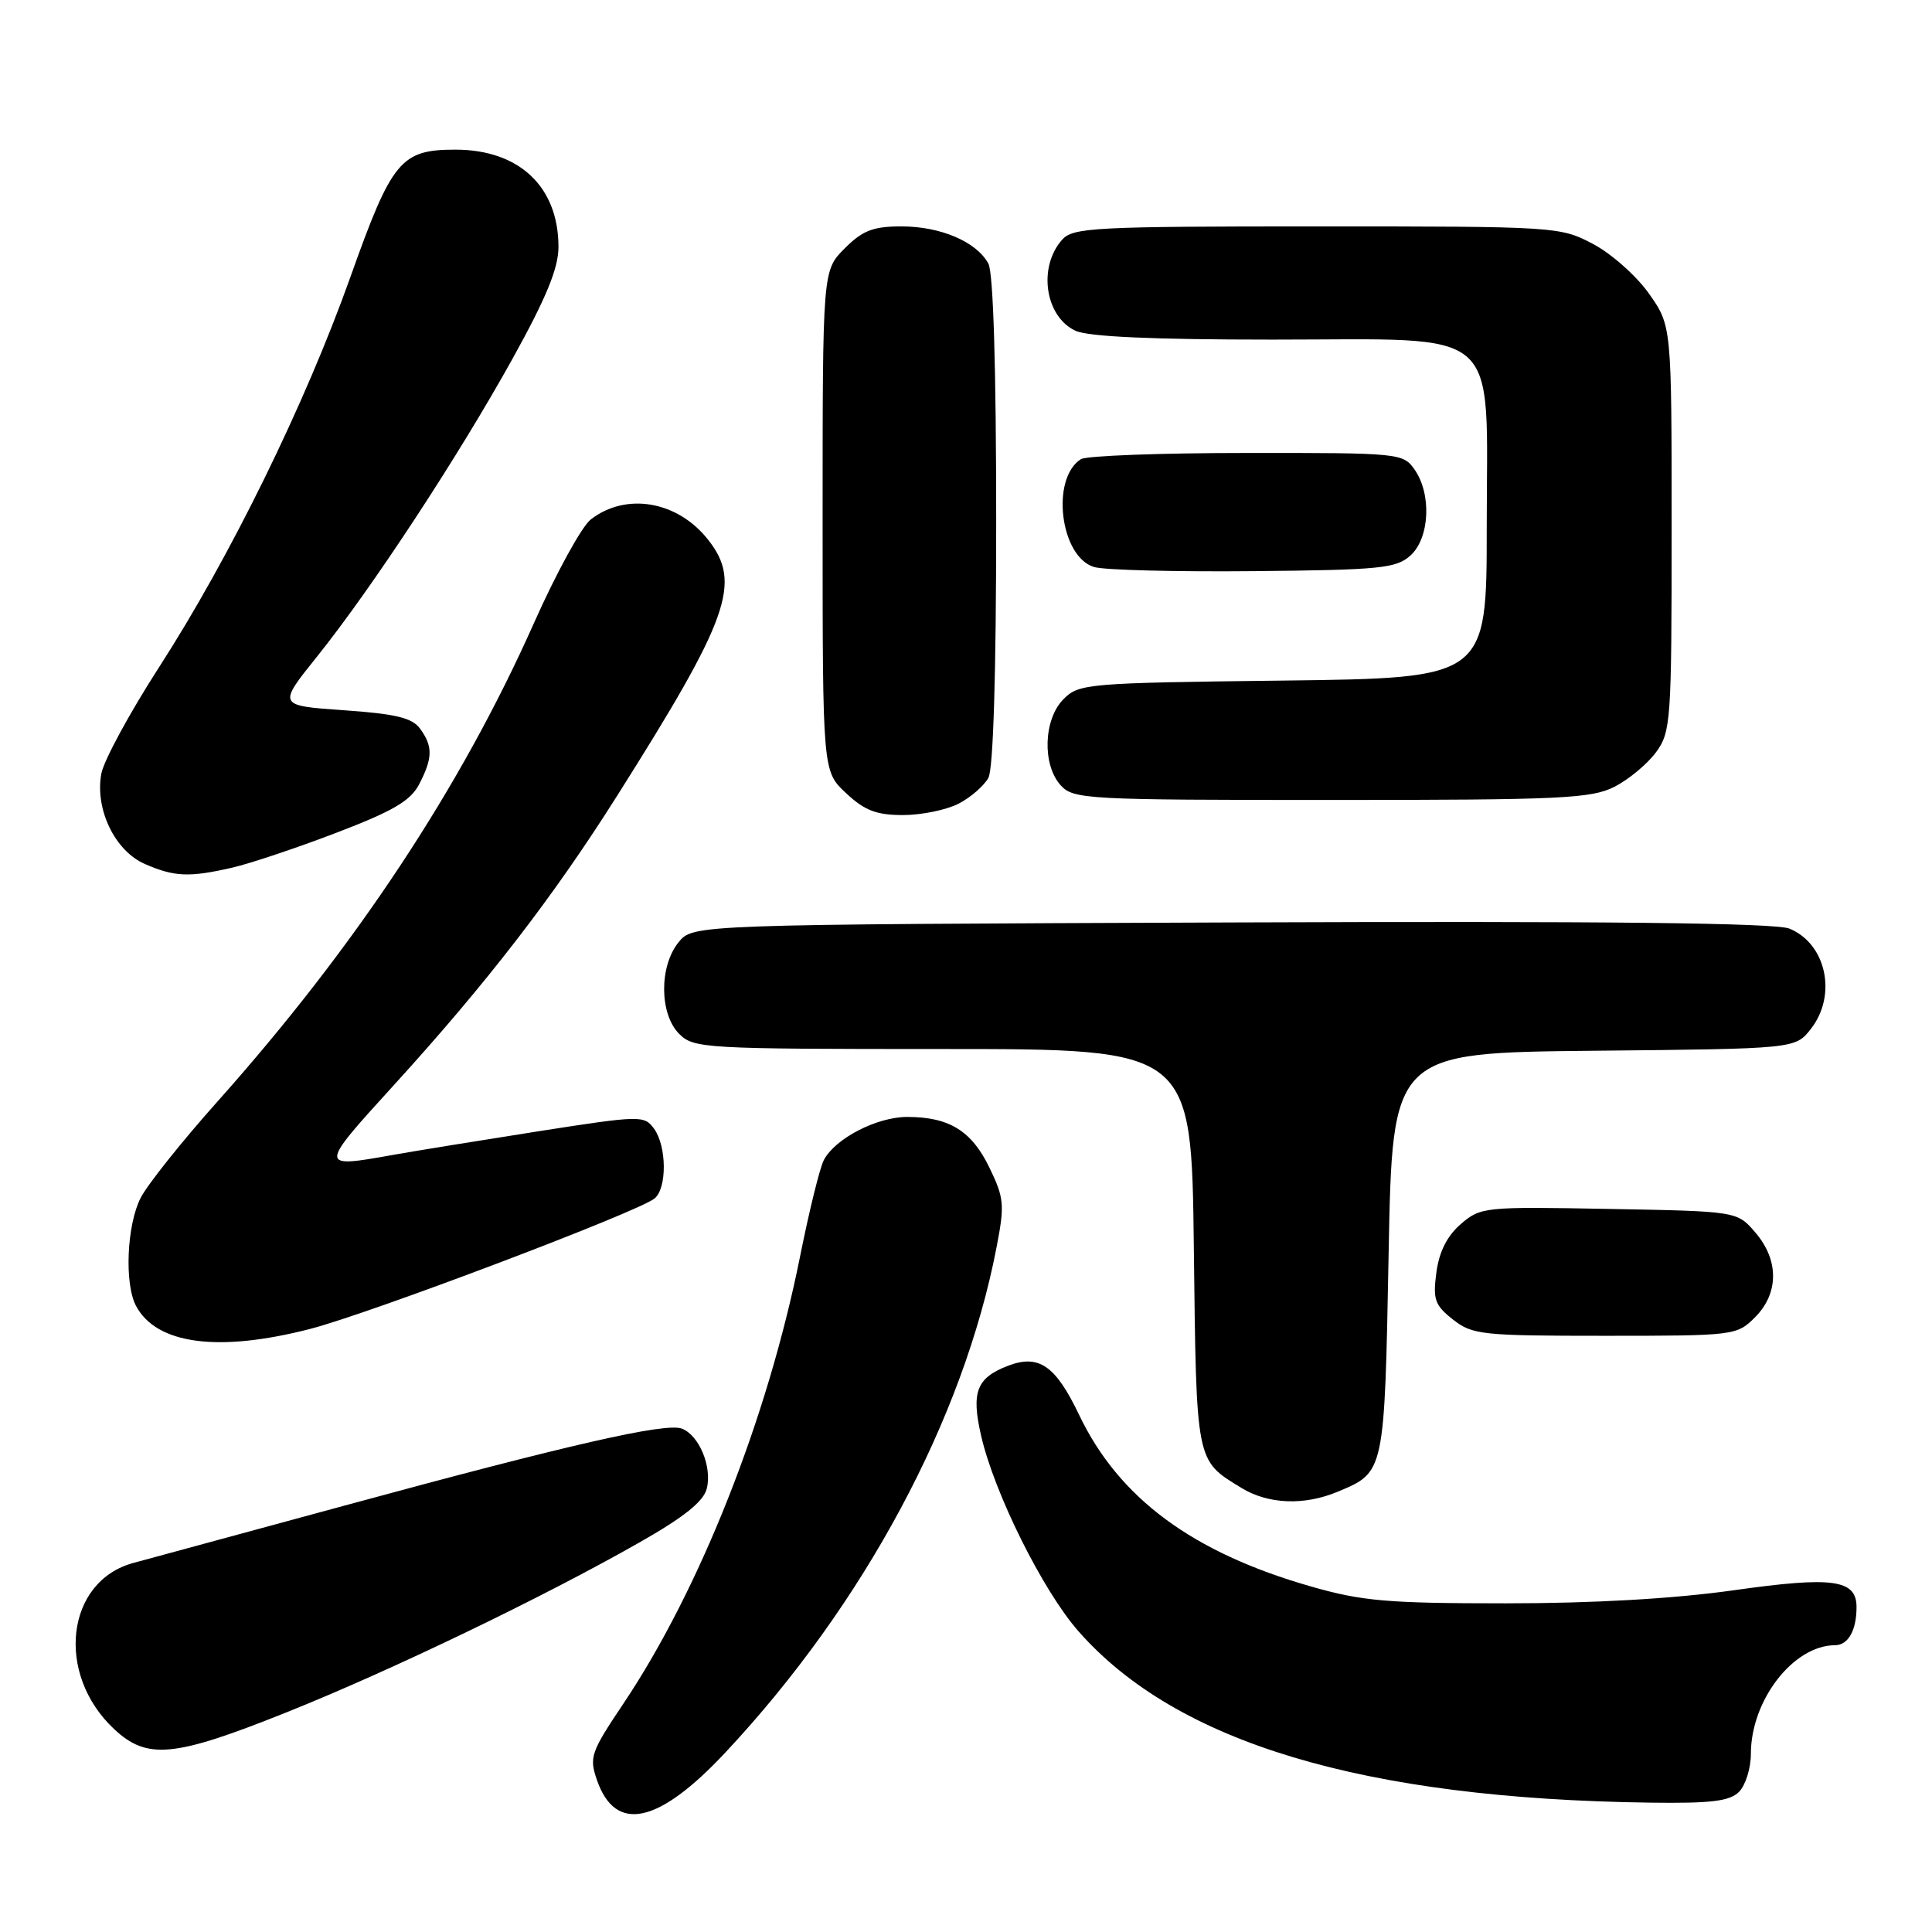 <?xml version="1.0" encoding="UTF-8" standalone="no"?>
<!DOCTYPE svg PUBLIC "-//W3C//DTD SVG 1.1//EN" "http://www.w3.org/Graphics/SVG/1.1/DTD/svg11.dtd" >
<svg xmlns="http://www.w3.org/2000/svg" xmlns:xlink="http://www.w3.org/1999/xlink" version="1.1" viewBox="0 0 256 256">
 <g >
 <path fill="currentColor"
d=" M 96.14 232.19 C 114.48 212.59 127.66 188.03 132.04 165.31 C 133.14 159.64 133.06 158.75 131.10 154.71 C 128.74 149.83 125.76 148.00 120.20 148.00 C 116.17 148.01 110.69 150.84 109.17 153.70 C 108.64 154.69 107.22 160.45 106.01 166.50 C 101.71 187.95 92.74 210.63 82.57 225.79 C 78.27 232.20 78.05 232.85 79.11 235.90 C 81.57 242.93 87.25 241.70 96.14 232.19 Z  M 230.43 237.43 C 231.29 236.56 232.00 234.30 232.00 232.40 C 232.00 225.29 237.63 218.02 243.14 218.00 C 244.89 218.00 246.00 216.04 246.00 212.95 C 246.00 209.29 242.86 208.86 229.79 210.71 C 221.79 211.84 211.21 212.45 199.50 212.45 C 183.85 212.45 180.48 212.16 173.69 210.21 C 157.98 205.71 148.25 198.50 142.98 187.46 C 139.87 180.95 137.66 179.42 133.60 180.96 C 129.40 182.56 128.67 184.43 130.00 190.23 C 131.75 197.86 138.18 210.79 142.91 216.16 C 155.92 230.94 180.64 238.35 218.68 238.86 C 226.73 238.97 229.19 238.67 230.43 237.43 Z  M 37.85 226.94 C 51.76 221.38 71.93 211.67 84.77 204.36 C 90.63 201.03 93.23 198.95 93.65 197.25 C 94.38 194.36 92.64 190.18 90.35 189.30 C 88.20 188.48 75.48 191.38 45.50 199.54 C 32.30 203.13 19.79 206.53 17.70 207.09 C 8.73 209.50 7.29 221.80 15.13 229.12 C 19.50 233.20 23.03 232.87 37.85 226.94 Z  M 177.28 197.65 C 183.48 195.06 183.45 195.20 184.00 166.10 C 184.50 139.50 184.50 139.50 211.19 139.23 C 237.88 138.97 237.88 138.97 239.94 136.35 C 243.45 131.88 242.01 125.07 237.12 123.05 C 235.29 122.29 212.84 122.04 163.16 122.23 C 91.82 122.50 91.82 122.50 89.91 124.86 C 87.33 128.05 87.37 134.37 90.00 137.00 C 91.92 138.92 93.33 139.00 124.94 139.00 C 157.88 139.00 157.88 139.00 158.19 165.35 C 158.53 194.00 158.42 193.44 164.50 197.16 C 168.05 199.33 172.83 199.52 177.28 197.65 Z  M 41.09 176.09 C 48.98 174.06 84.62 160.56 86.74 158.80 C 88.40 157.42 88.35 151.87 86.66 149.55 C 85.36 147.78 84.87 147.79 71.41 149.89 C 63.76 151.09 55.06 152.50 52.08 153.03 C 42.19 154.80 42.19 154.76 52.22 143.75 C 64.49 130.27 73.30 118.86 81.77 105.45 C 96.66 81.88 98.32 77.21 93.83 71.52 C 89.79 66.38 82.97 65.20 78.28 68.83 C 77.09 69.75 73.70 75.93 70.75 82.56 C 61.04 104.39 47.09 125.47 28.78 146.00 C 24.12 151.22 19.56 156.94 18.65 158.70 C 16.80 162.28 16.46 170.12 18.03 173.05 C 20.75 178.14 28.95 179.22 41.09 176.09 Z  M 232.55 174.55 C 235.72 171.37 235.74 166.97 232.59 163.31 C 230.18 160.50 230.18 160.50 213.22 160.19 C 196.71 159.88 196.19 159.93 193.57 162.19 C 191.76 163.75 190.70 165.84 190.33 168.59 C 189.85 172.19 190.11 172.94 192.52 174.84 C 195.10 176.87 196.36 177.00 212.68 177.00 C 229.83 177.00 230.13 176.96 232.55 174.55 Z  M 30.81 114.96 C 33.18 114.41 39.39 112.33 44.61 110.33 C 52.11 107.46 54.41 106.11 55.55 103.90 C 57.35 100.43 57.37 98.89 55.66 96.55 C 54.61 95.11 52.43 94.59 45.56 94.11 C 36.79 93.50 36.79 93.50 42.01 87.00 C 49.31 77.89 60.74 60.47 67.92 47.52 C 72.39 39.46 74.00 35.53 74.00 32.72 C 74.00 24.74 68.80 19.83 60.34 19.83 C 53.11 19.83 51.93 21.25 46.45 36.65 C 40.45 53.51 30.51 73.78 21.07 88.42 C 17.20 94.42 13.76 100.76 13.43 102.50 C 12.55 107.21 15.22 112.76 19.21 114.49 C 23.13 116.20 25.10 116.27 30.81 114.96 Z  M 127.02 106.49 C 128.63 105.66 130.40 104.11 130.97 103.06 C 131.62 101.85 132.00 89.13 132.00 69.00 C 132.00 48.87 131.62 36.15 130.97 34.94 C 129.42 32.05 124.65 30.00 119.47 30.00 C 115.69 30.00 114.31 30.53 111.92 32.92 C 109.00 35.85 109.00 35.85 109.00 69.02 C 109.00 102.20 109.00 102.20 112.11 105.10 C 114.57 107.40 116.13 108.00 119.66 108.00 C 122.10 108.00 125.41 107.32 127.02 106.49 Z  M 213.93 104.25 C 215.81 103.29 218.29 101.23 219.43 99.68 C 221.40 96.99 221.50 95.58 221.50 70.01 C 221.50 43.17 221.50 43.17 218.50 38.91 C 216.85 36.57 213.52 33.61 211.09 32.33 C 206.74 30.03 206.26 30.00 174.50 30.00 C 145.10 30.00 142.17 30.15 140.75 31.75 C 137.50 35.38 138.47 41.98 142.52 43.83 C 144.25 44.62 152.76 45.00 168.59 45.00 C 199.51 45.00 197.00 42.80 197.00 69.88 C 197.00 89.85 197.00 89.85 170.03 90.18 C 144.07 90.49 142.97 90.58 140.93 92.63 C 138.27 95.29 138.07 101.32 140.55 104.06 C 142.23 105.91 143.93 106.00 176.40 106.00 C 206.89 106.00 210.86 105.81 213.93 104.25 Z  M 186.90 73.60 C 189.44 71.29 189.72 65.48 187.44 62.22 C 185.92 60.05 185.45 60.00 165.19 60.02 C 153.81 60.02 143.93 60.39 143.23 60.84 C 139.19 63.40 140.48 73.83 145.00 75.14 C 146.38 75.54 155.89 75.78 166.15 75.68 C 182.93 75.52 185.01 75.31 186.90 73.60 Z "/>
</g>
</svg>